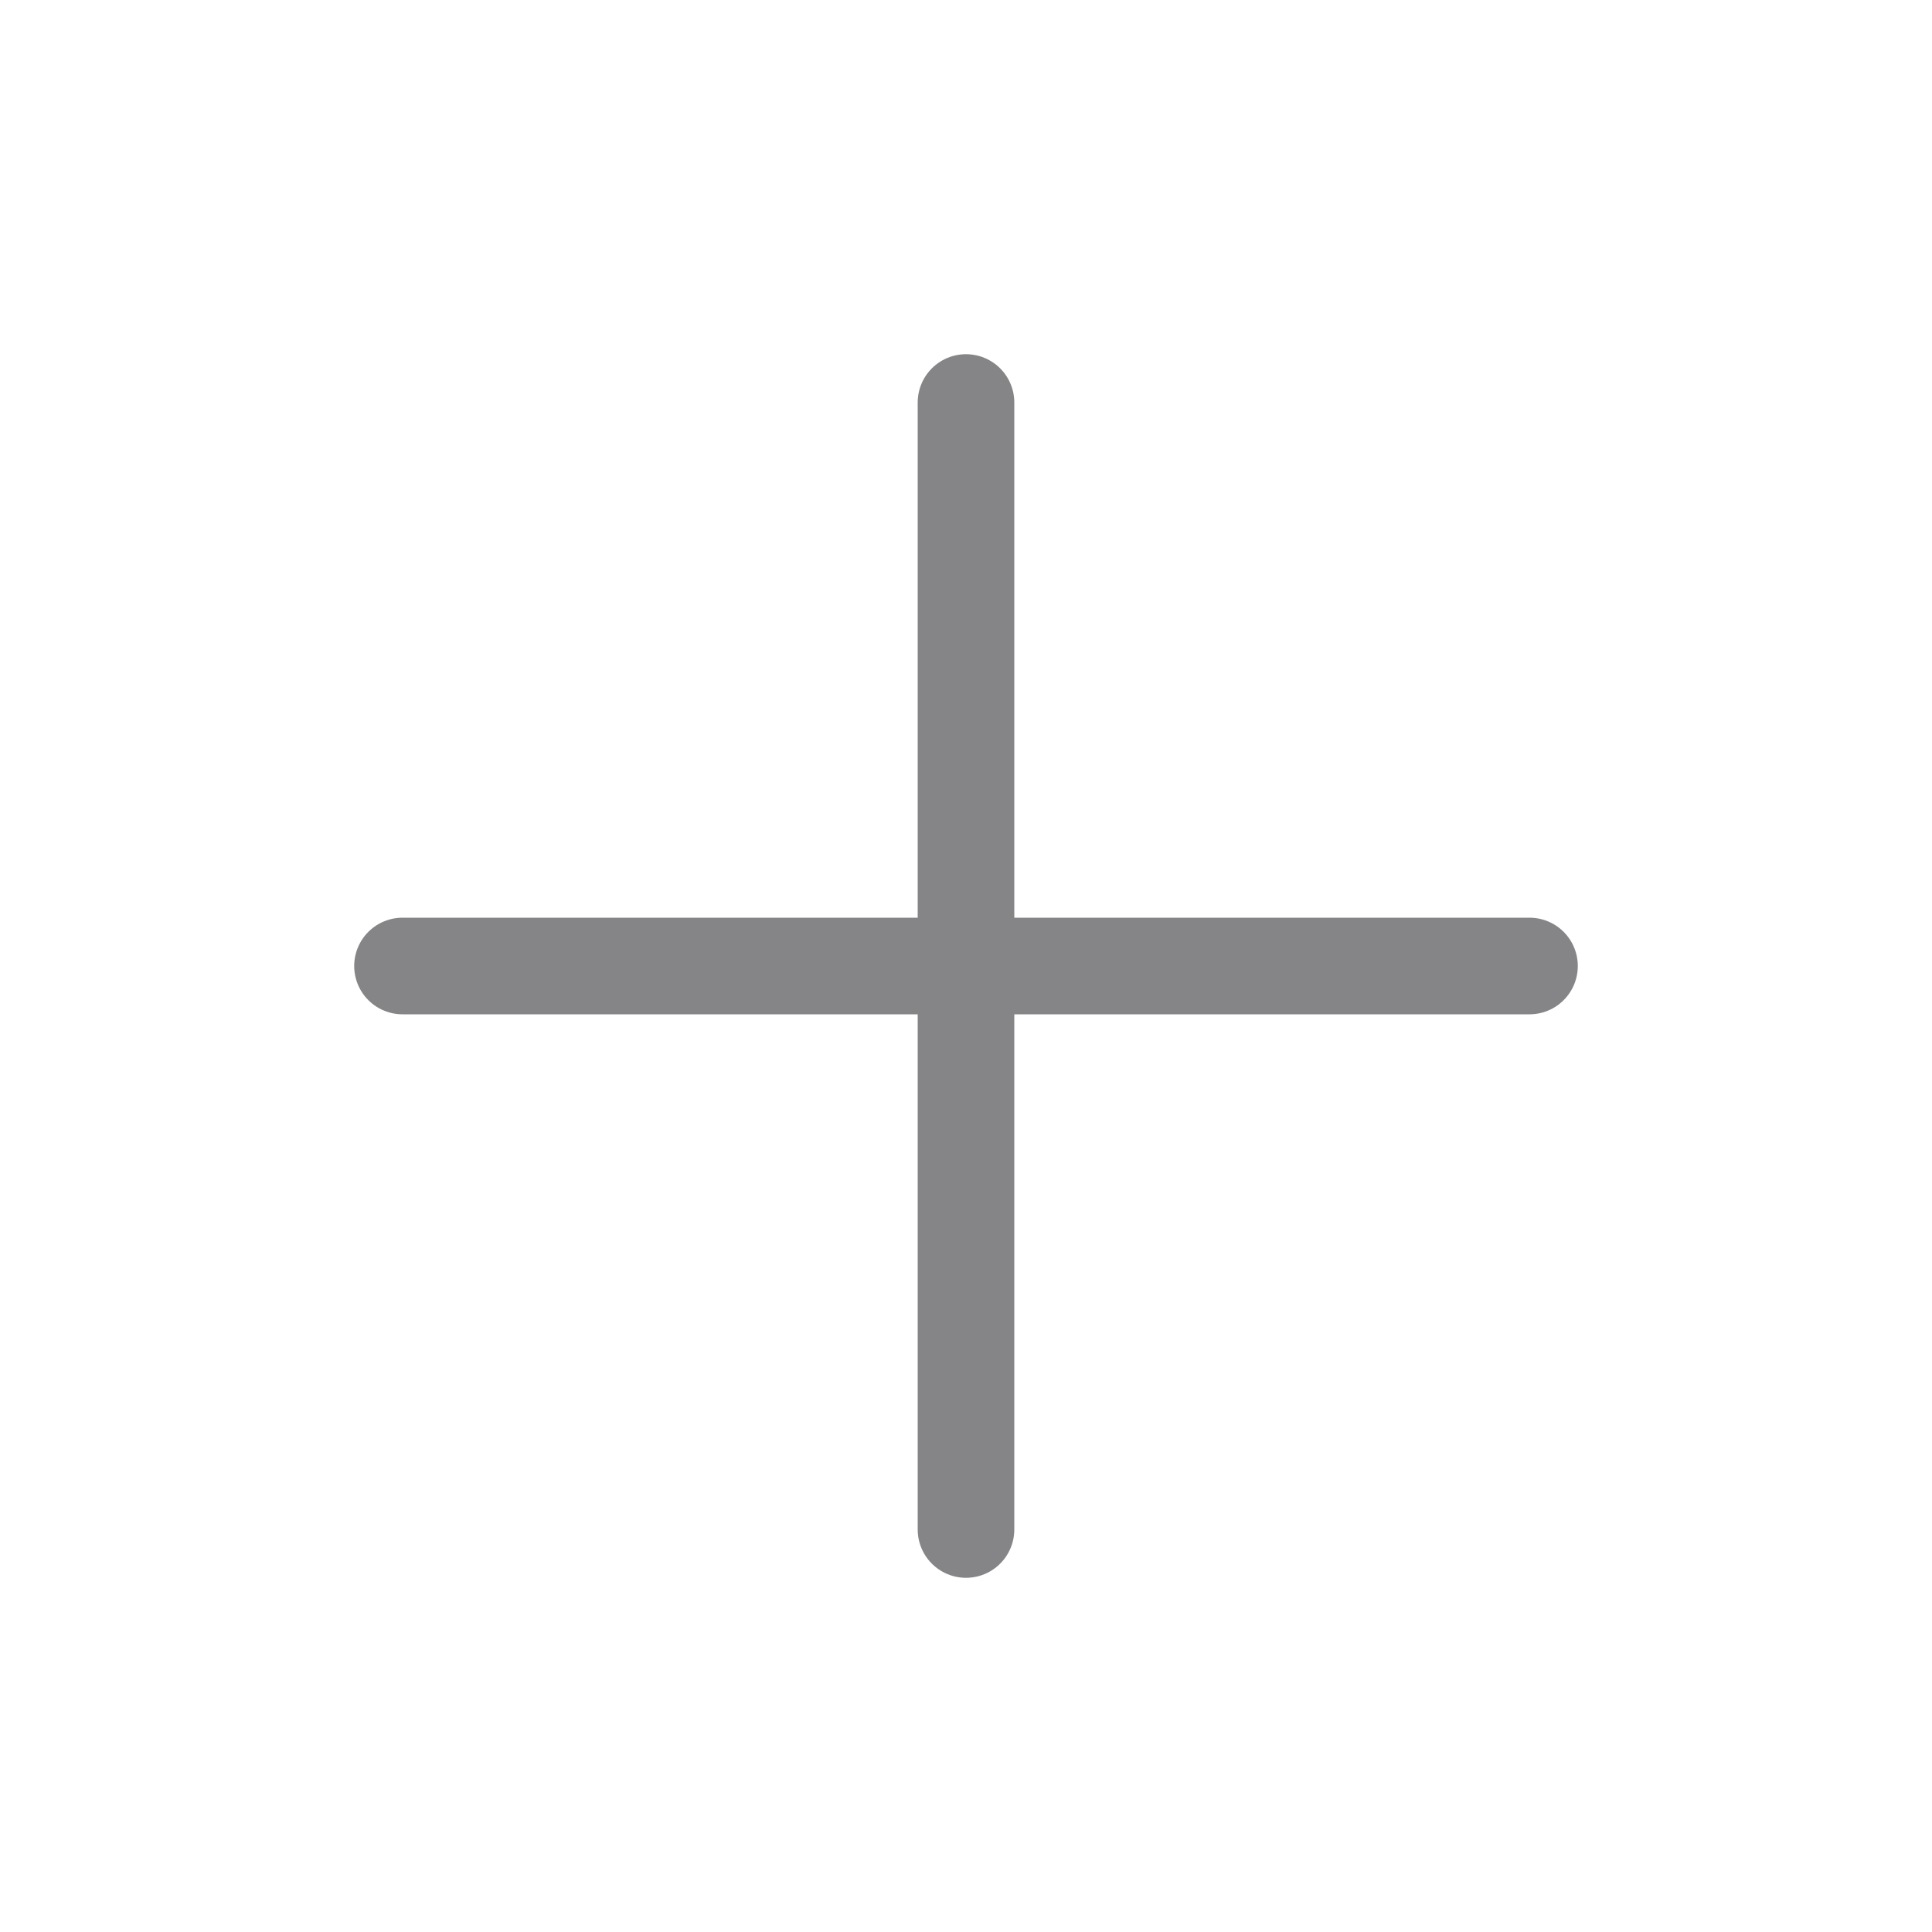 <svg width="60" height="60" viewBox="0 0 60 60" fill="none" xmlns="http://www.w3.org/2000/svg">
<path d="M12.5 30H30M30 30H47.5M30 30V12.5M30 30V47.5" stroke="#858486" stroke-width="3" stroke-linecap="round" stroke-linejoin="round"/>
</svg>
